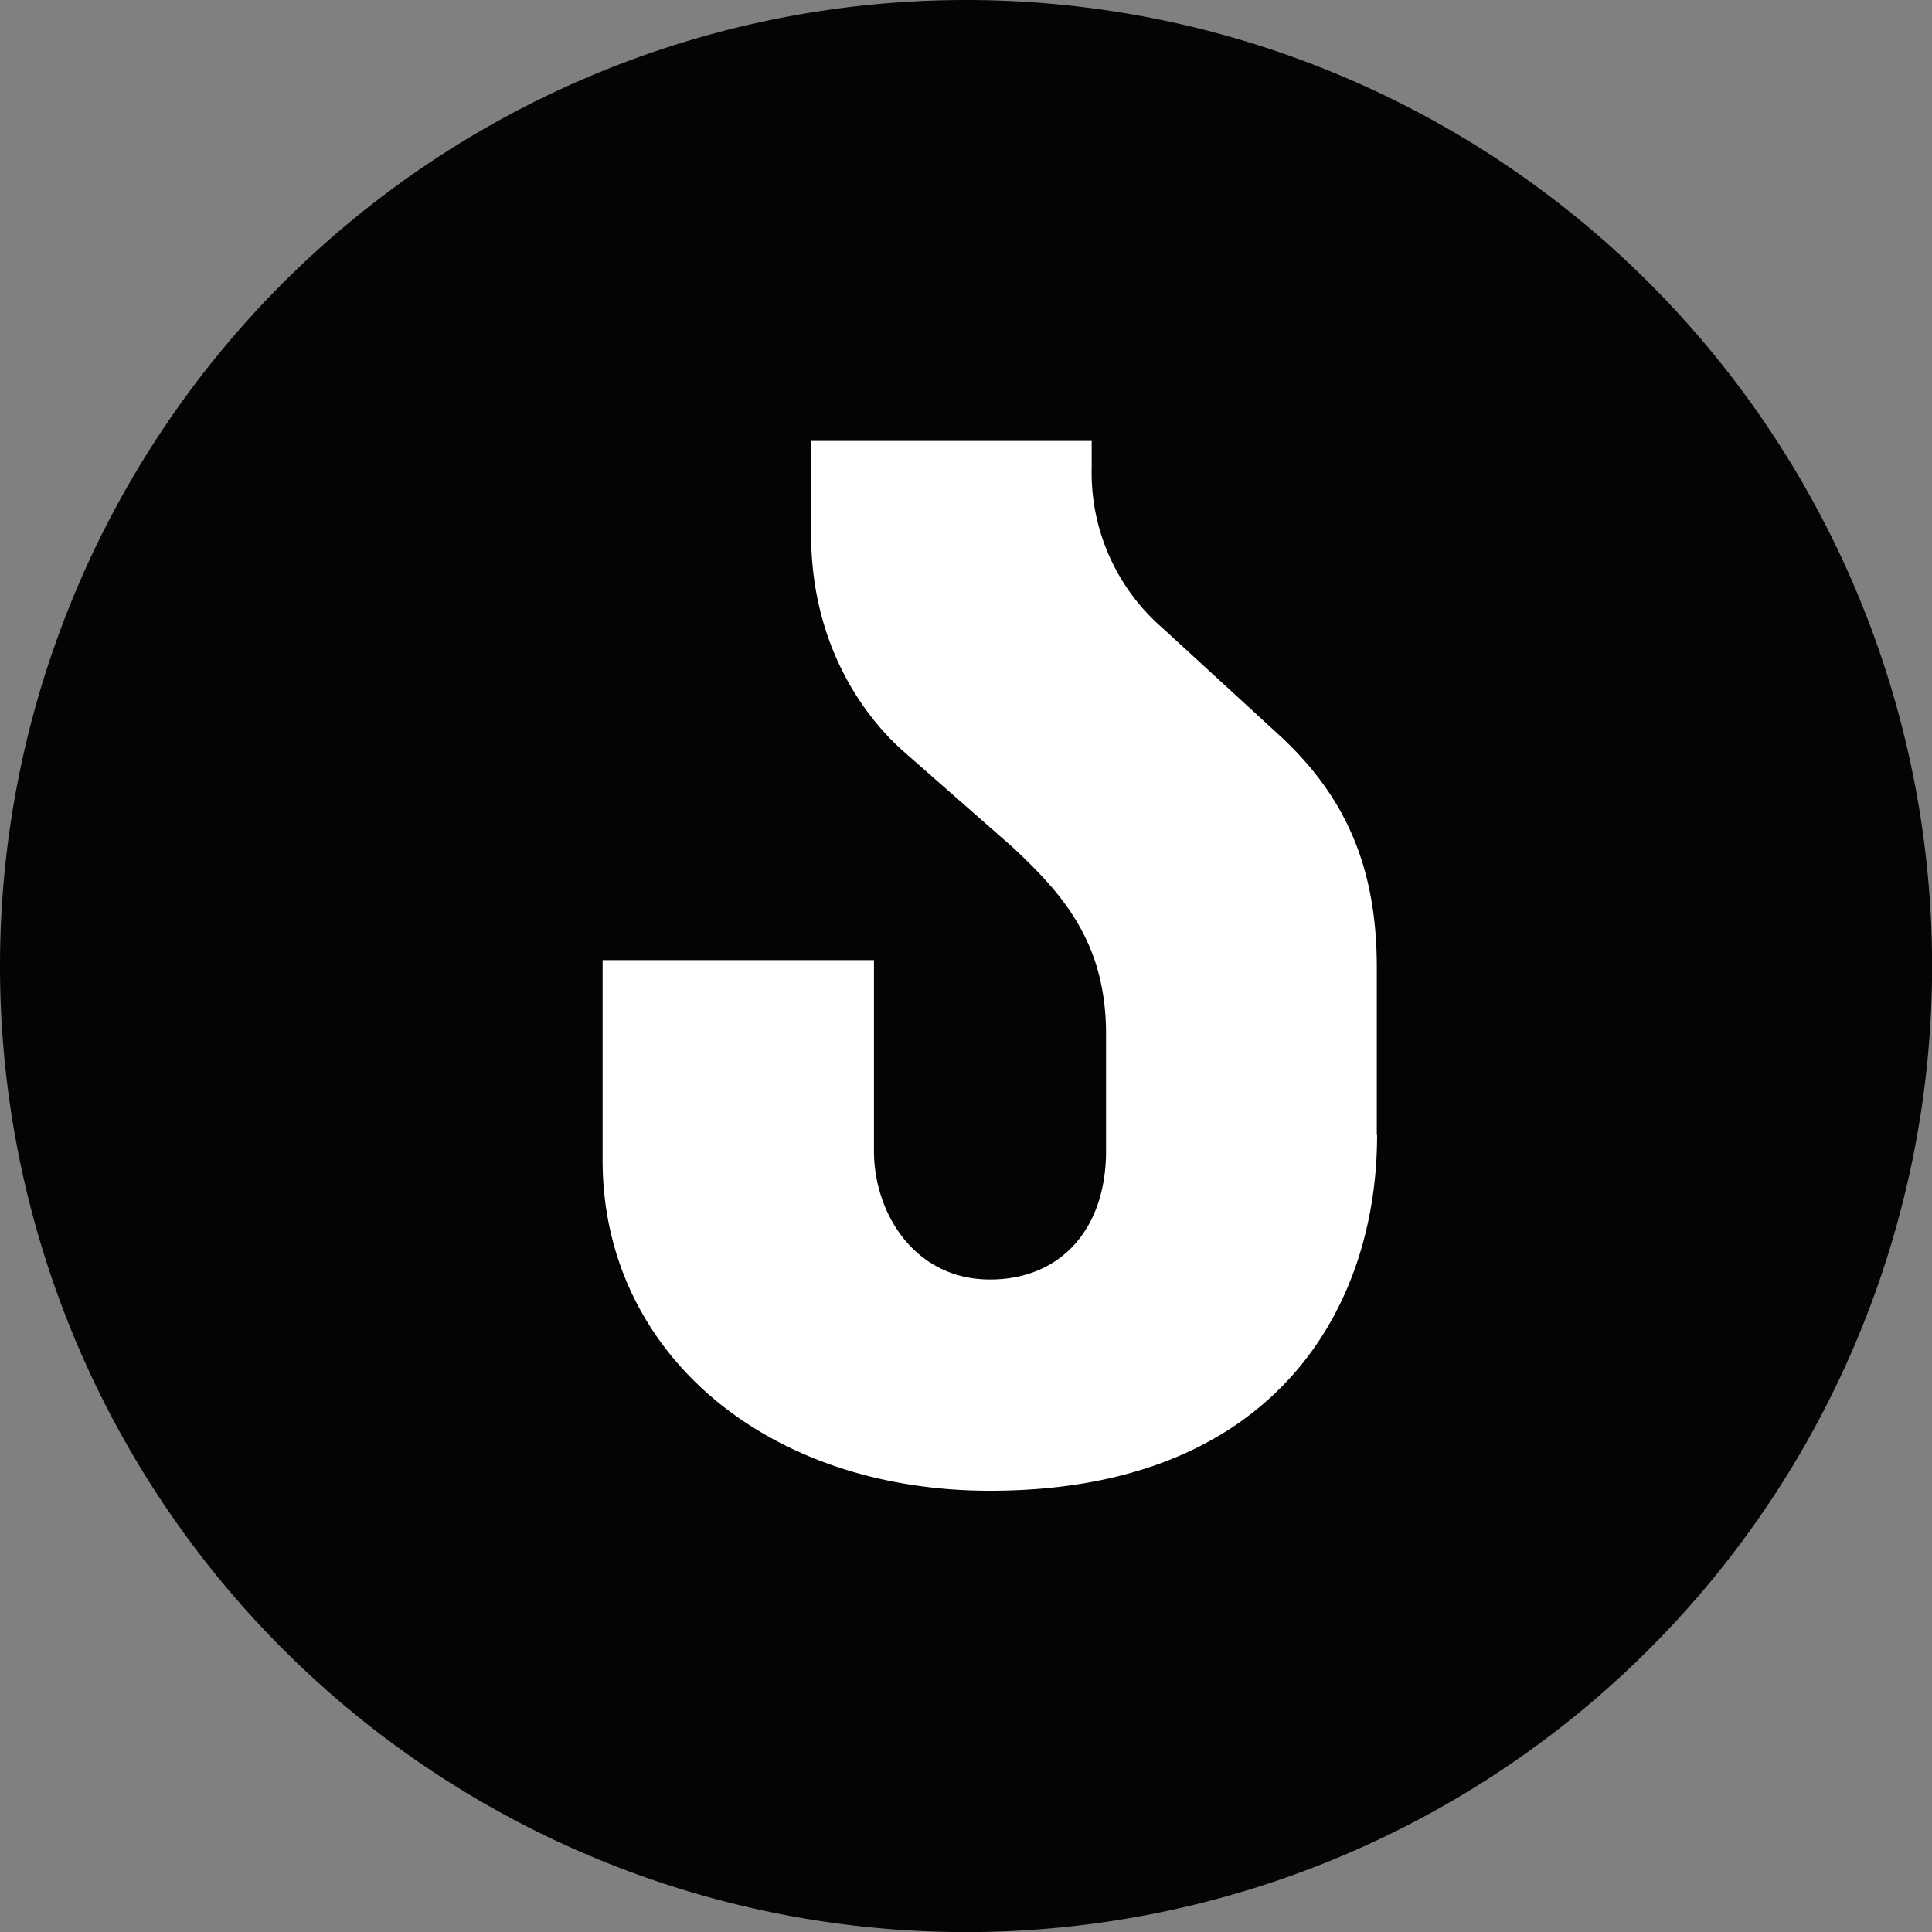 <svg id="Layer_1" data-name="Layer 1" xmlns="http://www.w3.org/2000/svg" viewBox="0 0 196.37 196.37"><rect x="0" y="0" width="196.37" height="196.37" fill="#808080" stroke="none"/><defs><style>.cls-1{fill:#fff;stroke:#000;stroke-miterlimit:10;}.cls-2{fill:#040402;}</style></defs><rect class="cls-1" x="40.07" y="36.96" width="117.33" height="130.22"/><g id="Layer_1-2" data-name="Layer 1"><path class="cls-2" d="M100,1.81A98.19,98.19,0,1,0,198.19,100,98.19,98.19,0,0,0,100,1.81Zm41.78,115.38c0,17.46-10.34,36.14-39.35,36.14-22.82,0-39.37-14.11-39.37-33.58V99.4H90.64v19.4c0,6.33,4.14,13.06,11.79,13.06,7.17,0,11.8-5.11,11.8-13.06V106.9c0-9.35-4.49-14.3-9.52-19l-11-9.66c-2.84-2.48-9.46-9.62-9.46-22.19V46.63h28.52v2.71A20.9,20.9,0,0,0,120,65.67l11.9,10.92c6.81,6.3,9.85,13.57,9.85,23.55v17Z" transform="translate(-1.81 -1.81)"/></g></svg>